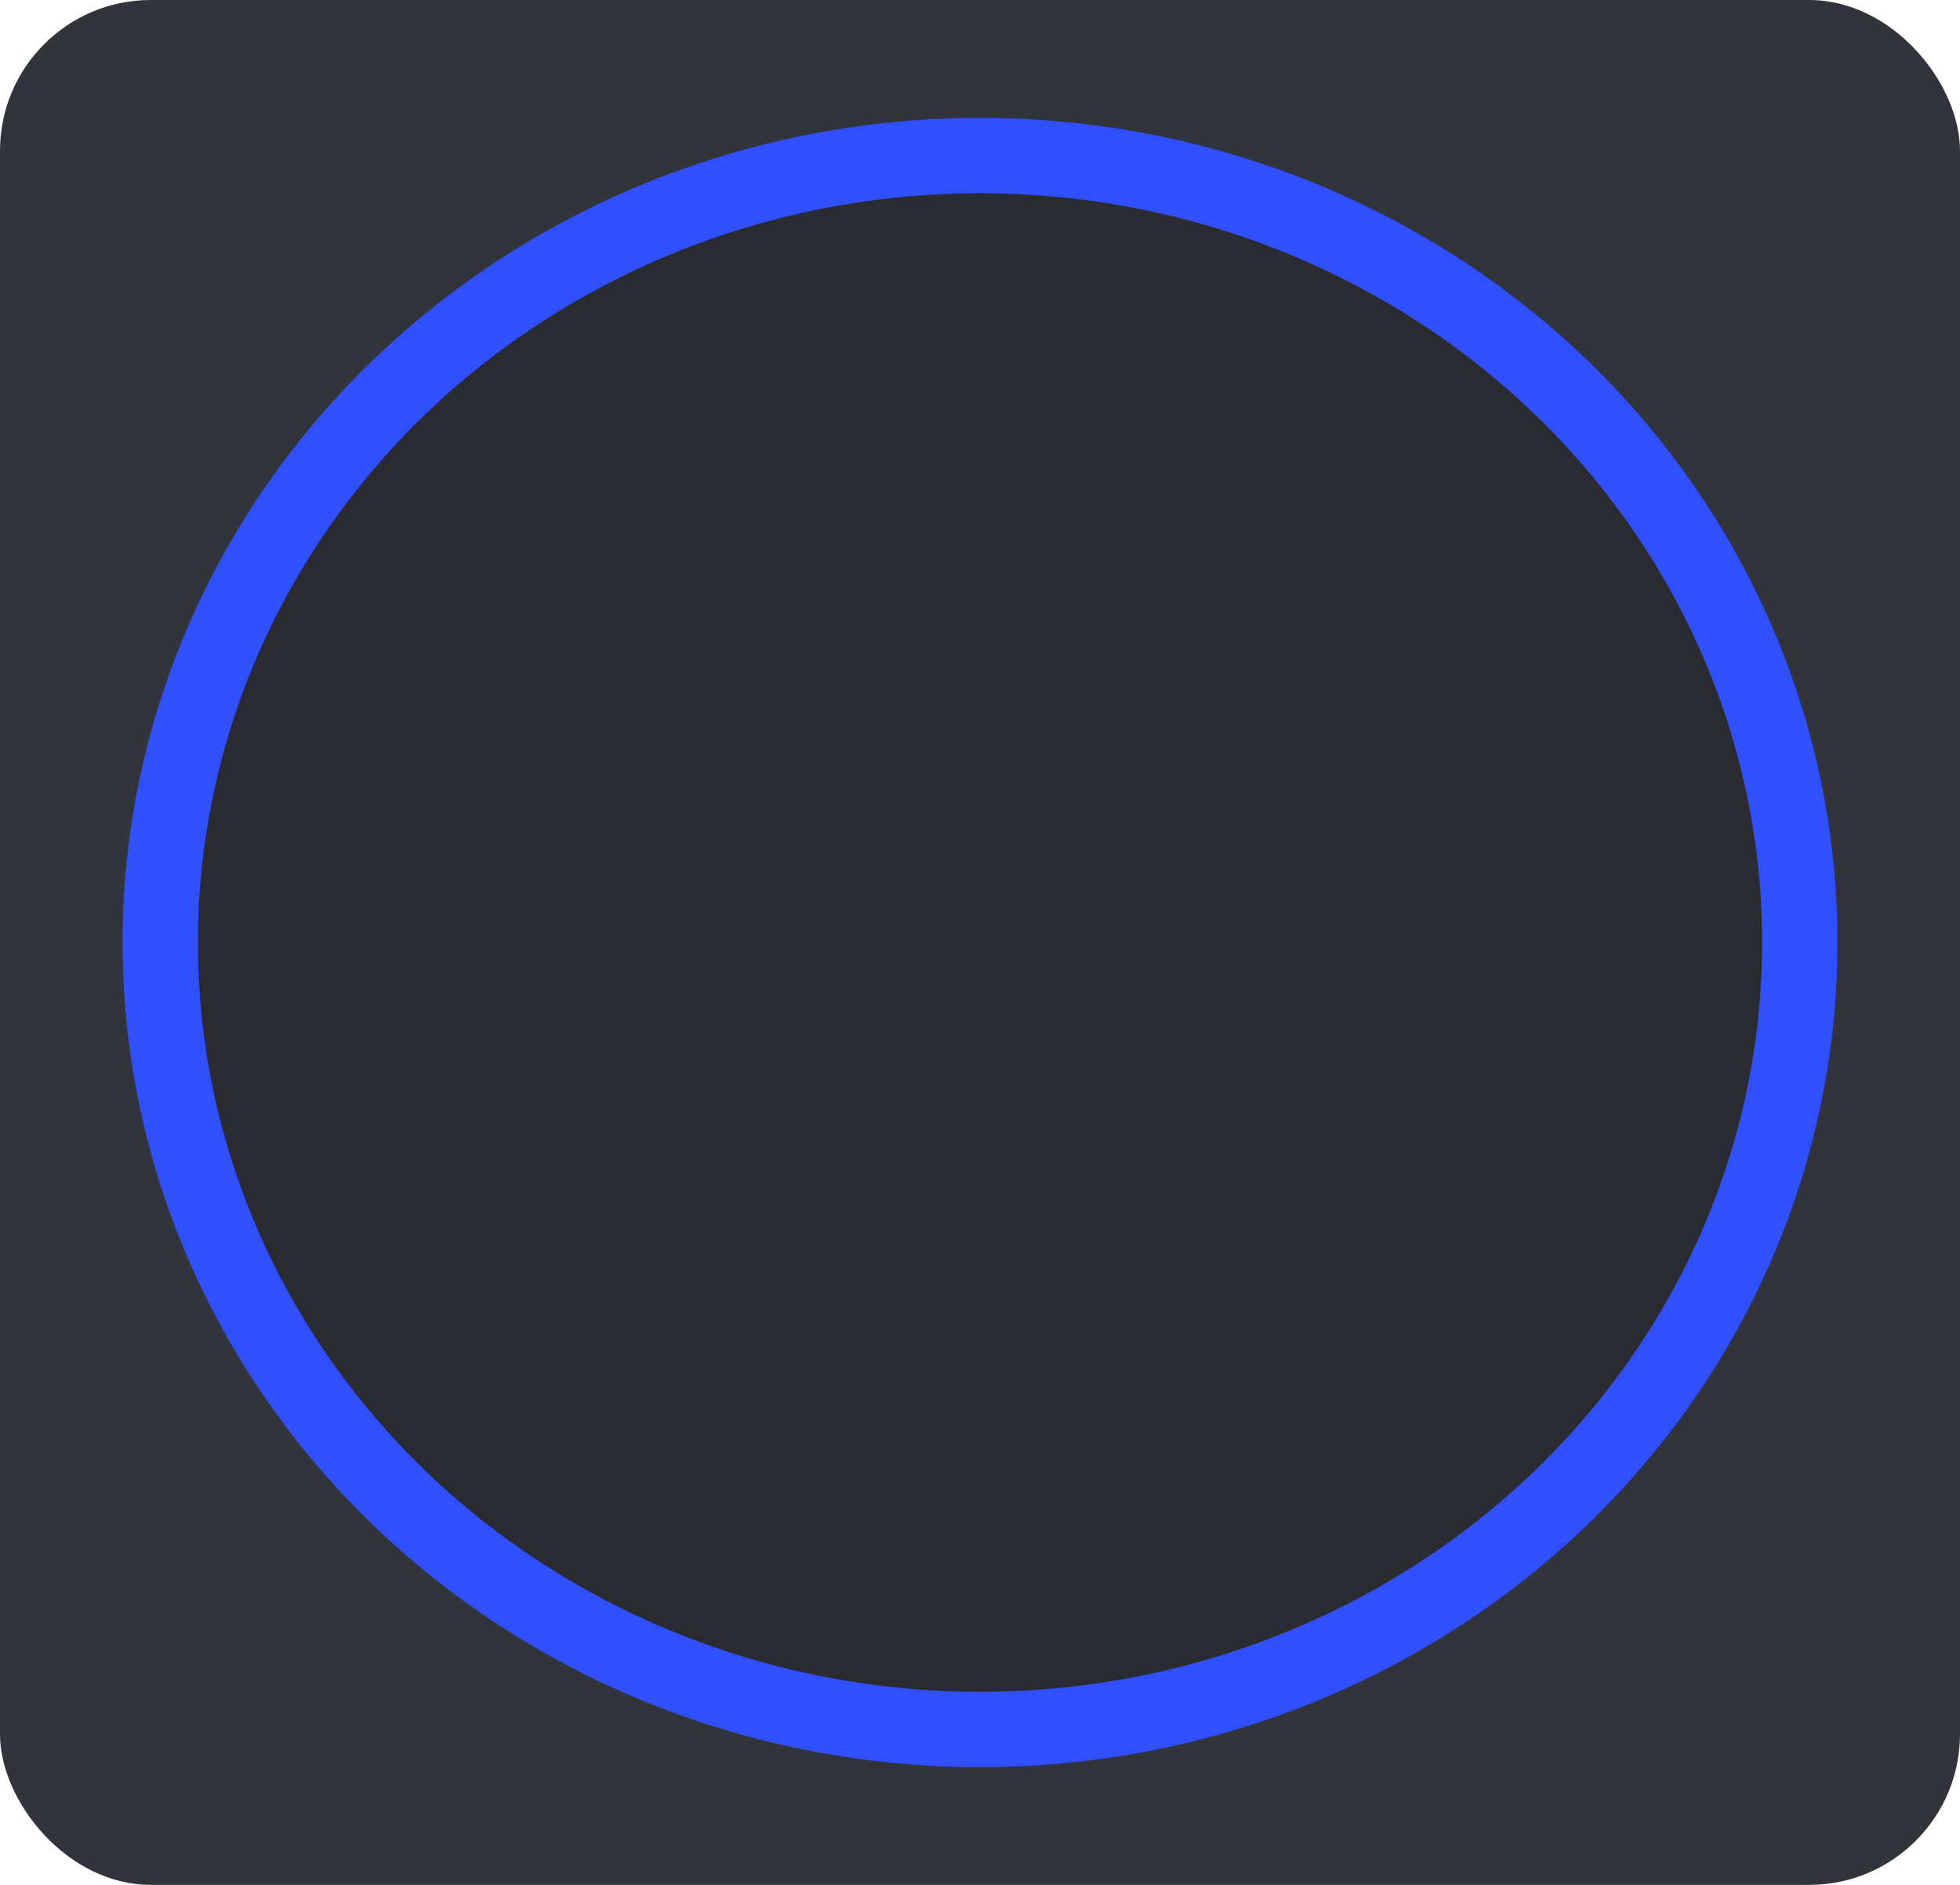 <svg xmlns="http://www.w3.org/2000/svg" xmlns:xlink="http://www.w3.org/1999/xlink" width="26" height="25" viewBox="0 0 26 25">
    <defs>
        <ellipse id="a" cx="11.375" cy="10.938" rx="11.375" ry="10.938"/>
    </defs>
    <g fill="none" fill-rule="evenodd">
        <rect width="26" height="25" fill="#31343A" rx="2"/>
        <g transform="translate(1.625 1.563)">
            <use fill="#2A2B31" style="mix-blend-mode:soft-light" xlink:href="#a"/>
            <ellipse fill="#2A2B31" cx="11.375" cy="10.938" stroke="#304FFF" stroke-linejoin="square" rx="10.875" ry="10.438"/>
        </g>
    </g>
</svg>
